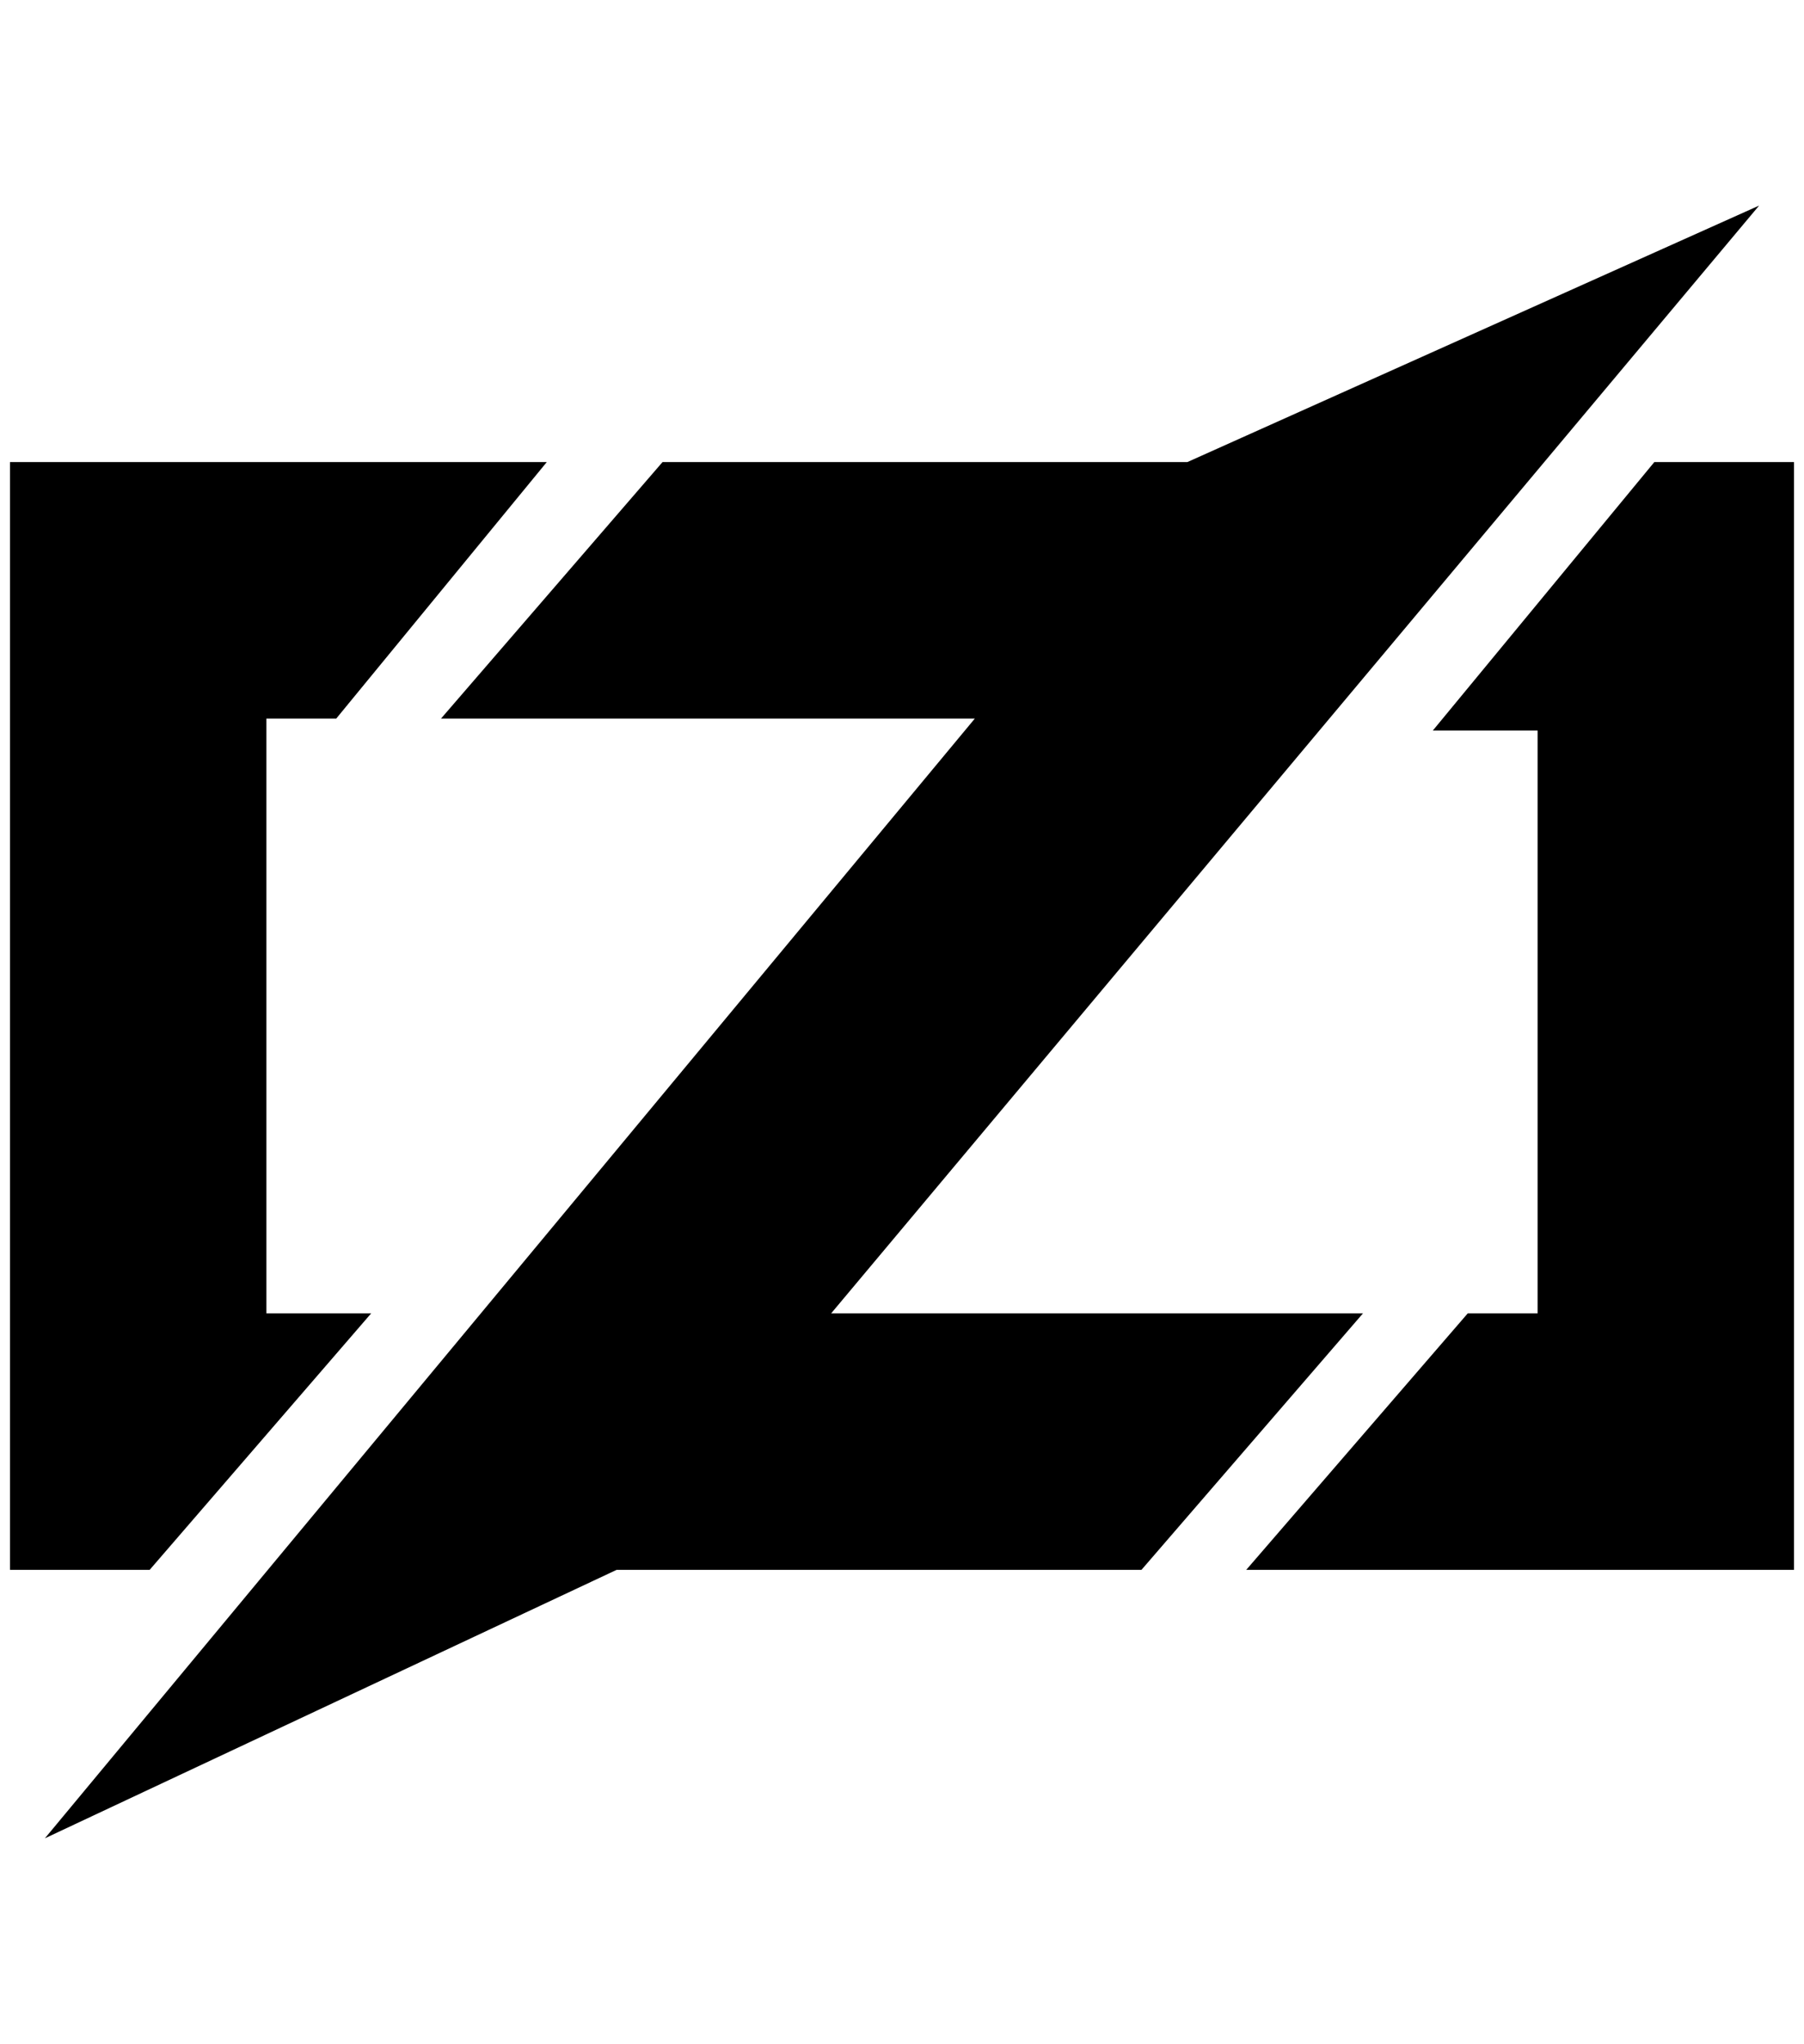 <?xml version="1.0" standalone="no"?>
<!DOCTYPE svg PUBLIC "-//W3C//DTD SVG 1.1//EN" "http://www.w3.org/Graphics/SVG/1.1/DTD/svg11.dtd" >
<svg xmlns="http://www.w3.org/2000/svg" xmlns:xlink="http://www.w3.org/1999/xlink" version="1.1" viewBox="-10 0 1808 2048">
   <path fill="currentColor"
d="M1753 206l-930 1110h533l-222 257h-526l-573 269l932 -1122h-535l222 -257h526zM0 463h538l-211 257h-70v596h105l-222 257h-140v-1110zM1648 463h140v1110h-549l222 -257h70v-584h-105z" />
</svg>
